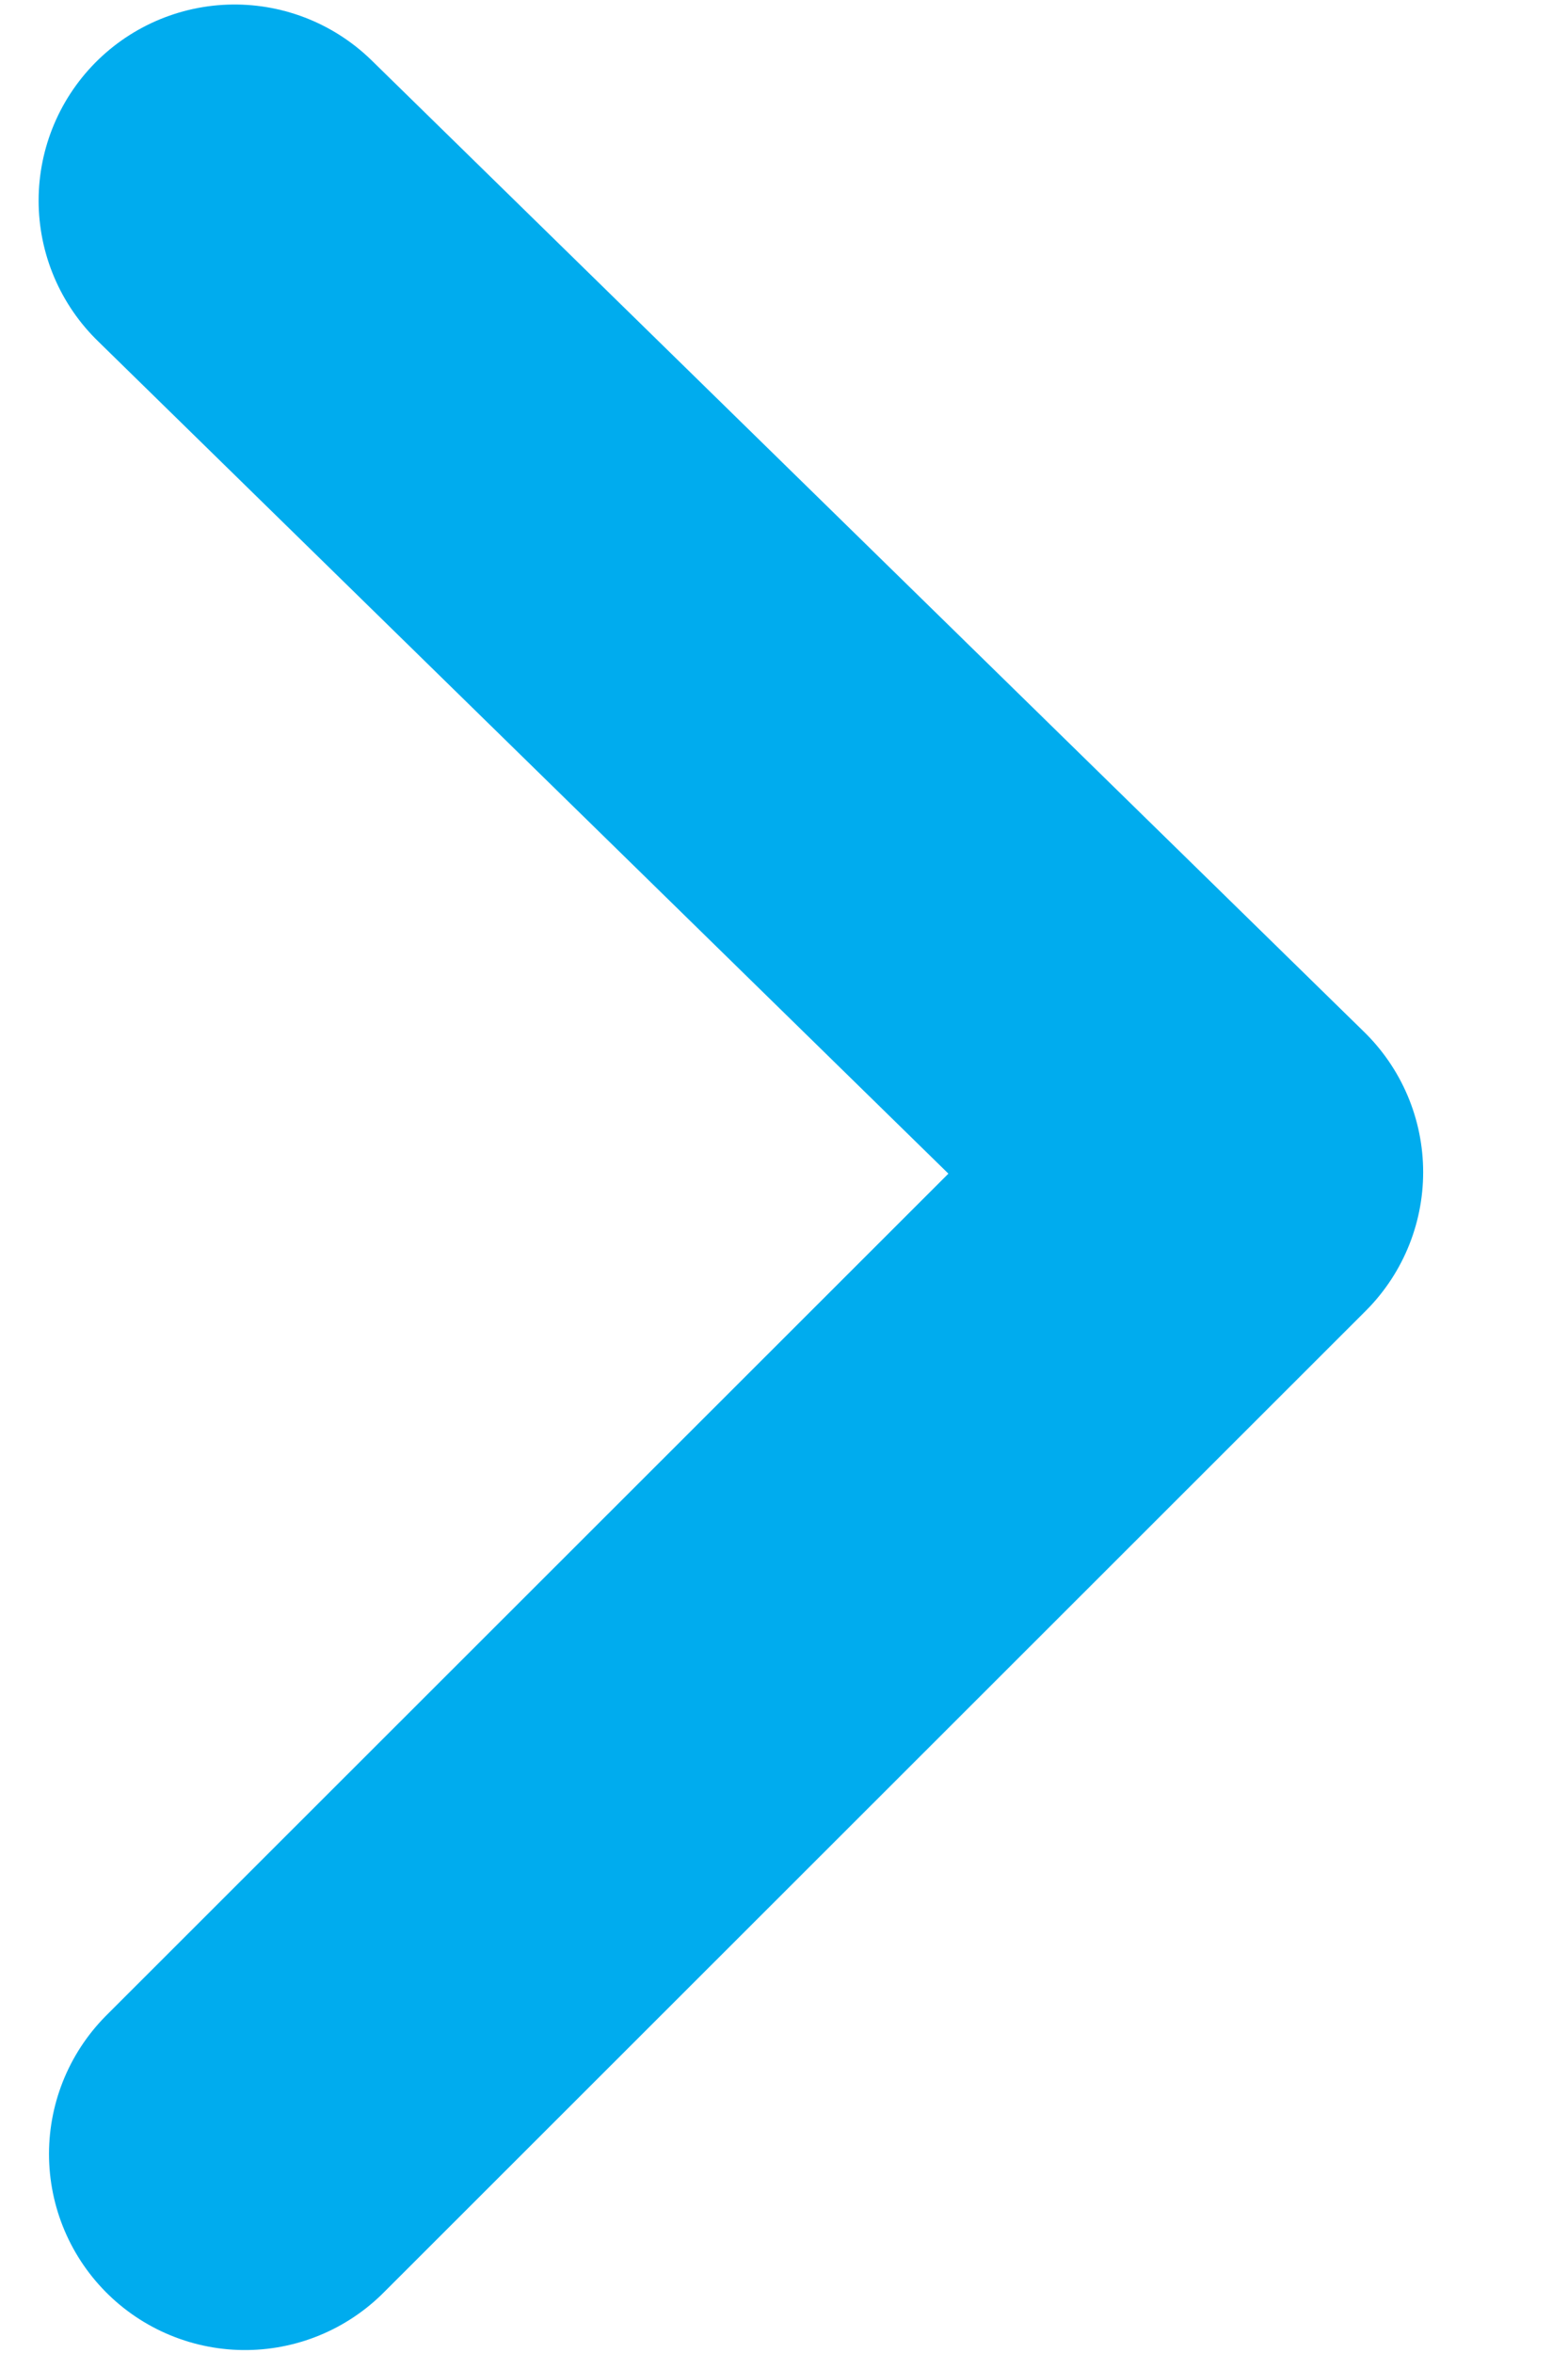 <svg width="8" height="12" viewBox="0 0 8 12" fill="none" xmlns="http://www.w3.org/2000/svg">
<path d="M1.197 1.023L6.261 5.978L1.25 10.985" stroke="#00ACEE" stroke-width="2" stroke-linecap="round" stroke-linejoin="round"/>
</svg>
